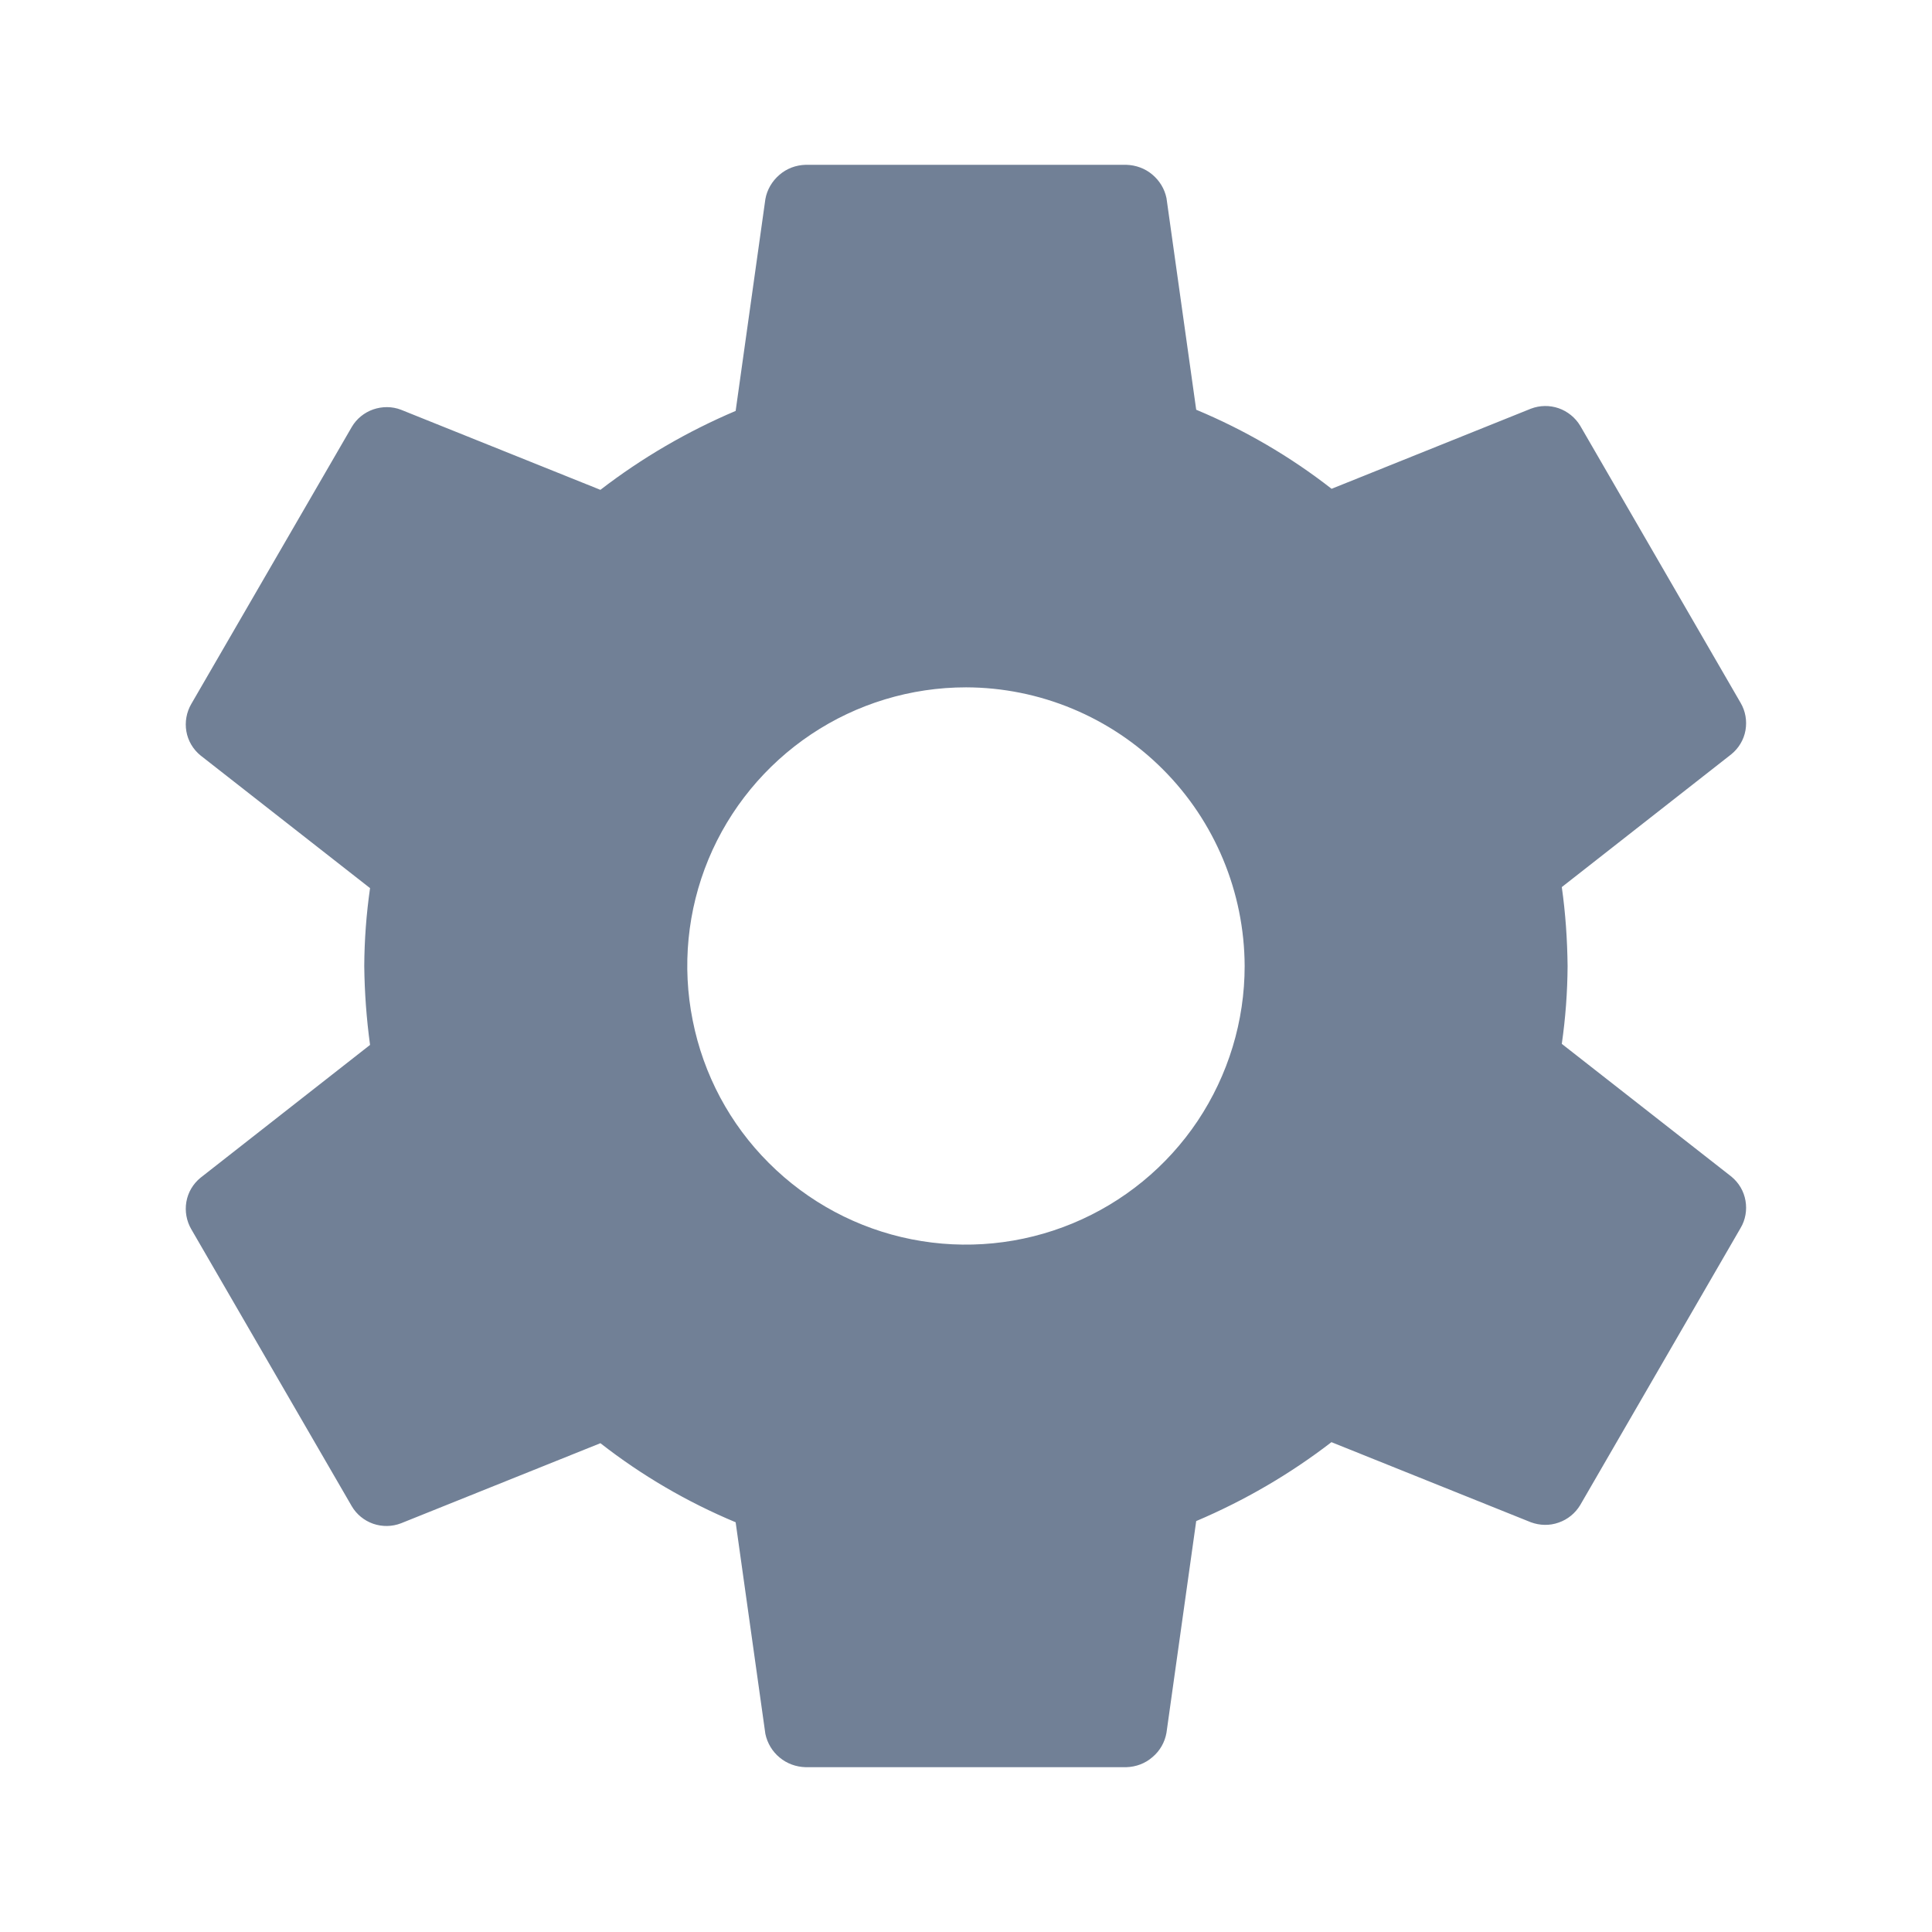 <?xml version="1.0" encoding="UTF-8" standalone="no"?><svg width='13' height='13' viewBox='0 0 13 13' fill='none' xmlns='http://www.w3.org/2000/svg'>
<path d='M6.5 4.625C6.129 4.625 5.766 4.735 5.458 4.941C5.15 5.147 4.909 5.44 4.767 5.782C4.625 6.125 4.588 6.502 4.661 6.866C4.733 7.23 4.911 7.564 5.174 7.826C5.436 8.088 5.77 8.267 6.134 8.339C6.497 8.411 6.874 8.374 7.217 8.232C7.56 8.09 7.853 7.85 8.059 7.542C8.265 7.233 8.375 6.871 8.375 6.5C8.373 6.003 8.175 5.527 7.824 5.176C7.472 4.824 6.996 4.626 6.5 4.625ZM10.548 6.5C10.547 6.675 10.534 6.85 10.509 7.024L11.65 7.917C11.7 7.958 11.734 8.015 11.745 8.079C11.756 8.142 11.745 8.208 11.712 8.263L10.633 10.127C10.6 10.182 10.549 10.224 10.488 10.245C10.427 10.267 10.361 10.265 10.301 10.243L8.959 9.704C8.68 9.919 8.374 10.097 8.049 10.235L7.849 11.659C7.838 11.723 7.805 11.781 7.755 11.823C7.706 11.866 7.644 11.889 7.579 11.891H5.42C5.356 11.889 5.295 11.867 5.246 11.826C5.197 11.786 5.163 11.729 5.15 11.667L4.95 10.243C4.624 10.107 4.318 9.928 4.04 9.711L2.698 10.25C2.638 10.273 2.572 10.274 2.511 10.253C2.451 10.232 2.399 10.19 2.367 10.135L1.287 8.271C1.255 8.216 1.243 8.15 1.254 8.087C1.265 8.023 1.299 7.966 1.349 7.925L2.49 7.031C2.466 6.855 2.453 6.678 2.451 6.5C2.452 6.325 2.465 6.15 2.49 5.976L1.349 5.083C1.299 5.042 1.265 4.985 1.254 4.921C1.243 4.858 1.255 4.792 1.287 4.737L2.367 2.873C2.399 2.818 2.451 2.776 2.511 2.755C2.572 2.734 2.638 2.734 2.698 2.757L4.04 3.296C4.319 3.081 4.625 2.903 4.95 2.765L5.15 1.34C5.161 1.277 5.195 1.219 5.244 1.177C5.293 1.134 5.355 1.111 5.42 1.109H7.579C7.643 1.111 7.704 1.133 7.753 1.174C7.802 1.215 7.836 1.27 7.849 1.333L8.049 2.757C8.375 2.893 8.682 3.072 8.96 3.289L10.301 2.75C10.361 2.727 10.427 2.726 10.488 2.747C10.548 2.768 10.6 2.81 10.633 2.865L11.712 4.729C11.745 4.785 11.756 4.85 11.745 4.914C11.734 4.977 11.7 5.034 11.65 5.075L10.509 5.969C10.534 6.145 10.546 6.322 10.548 6.5Z' fill='#718096'/>
</svg>
